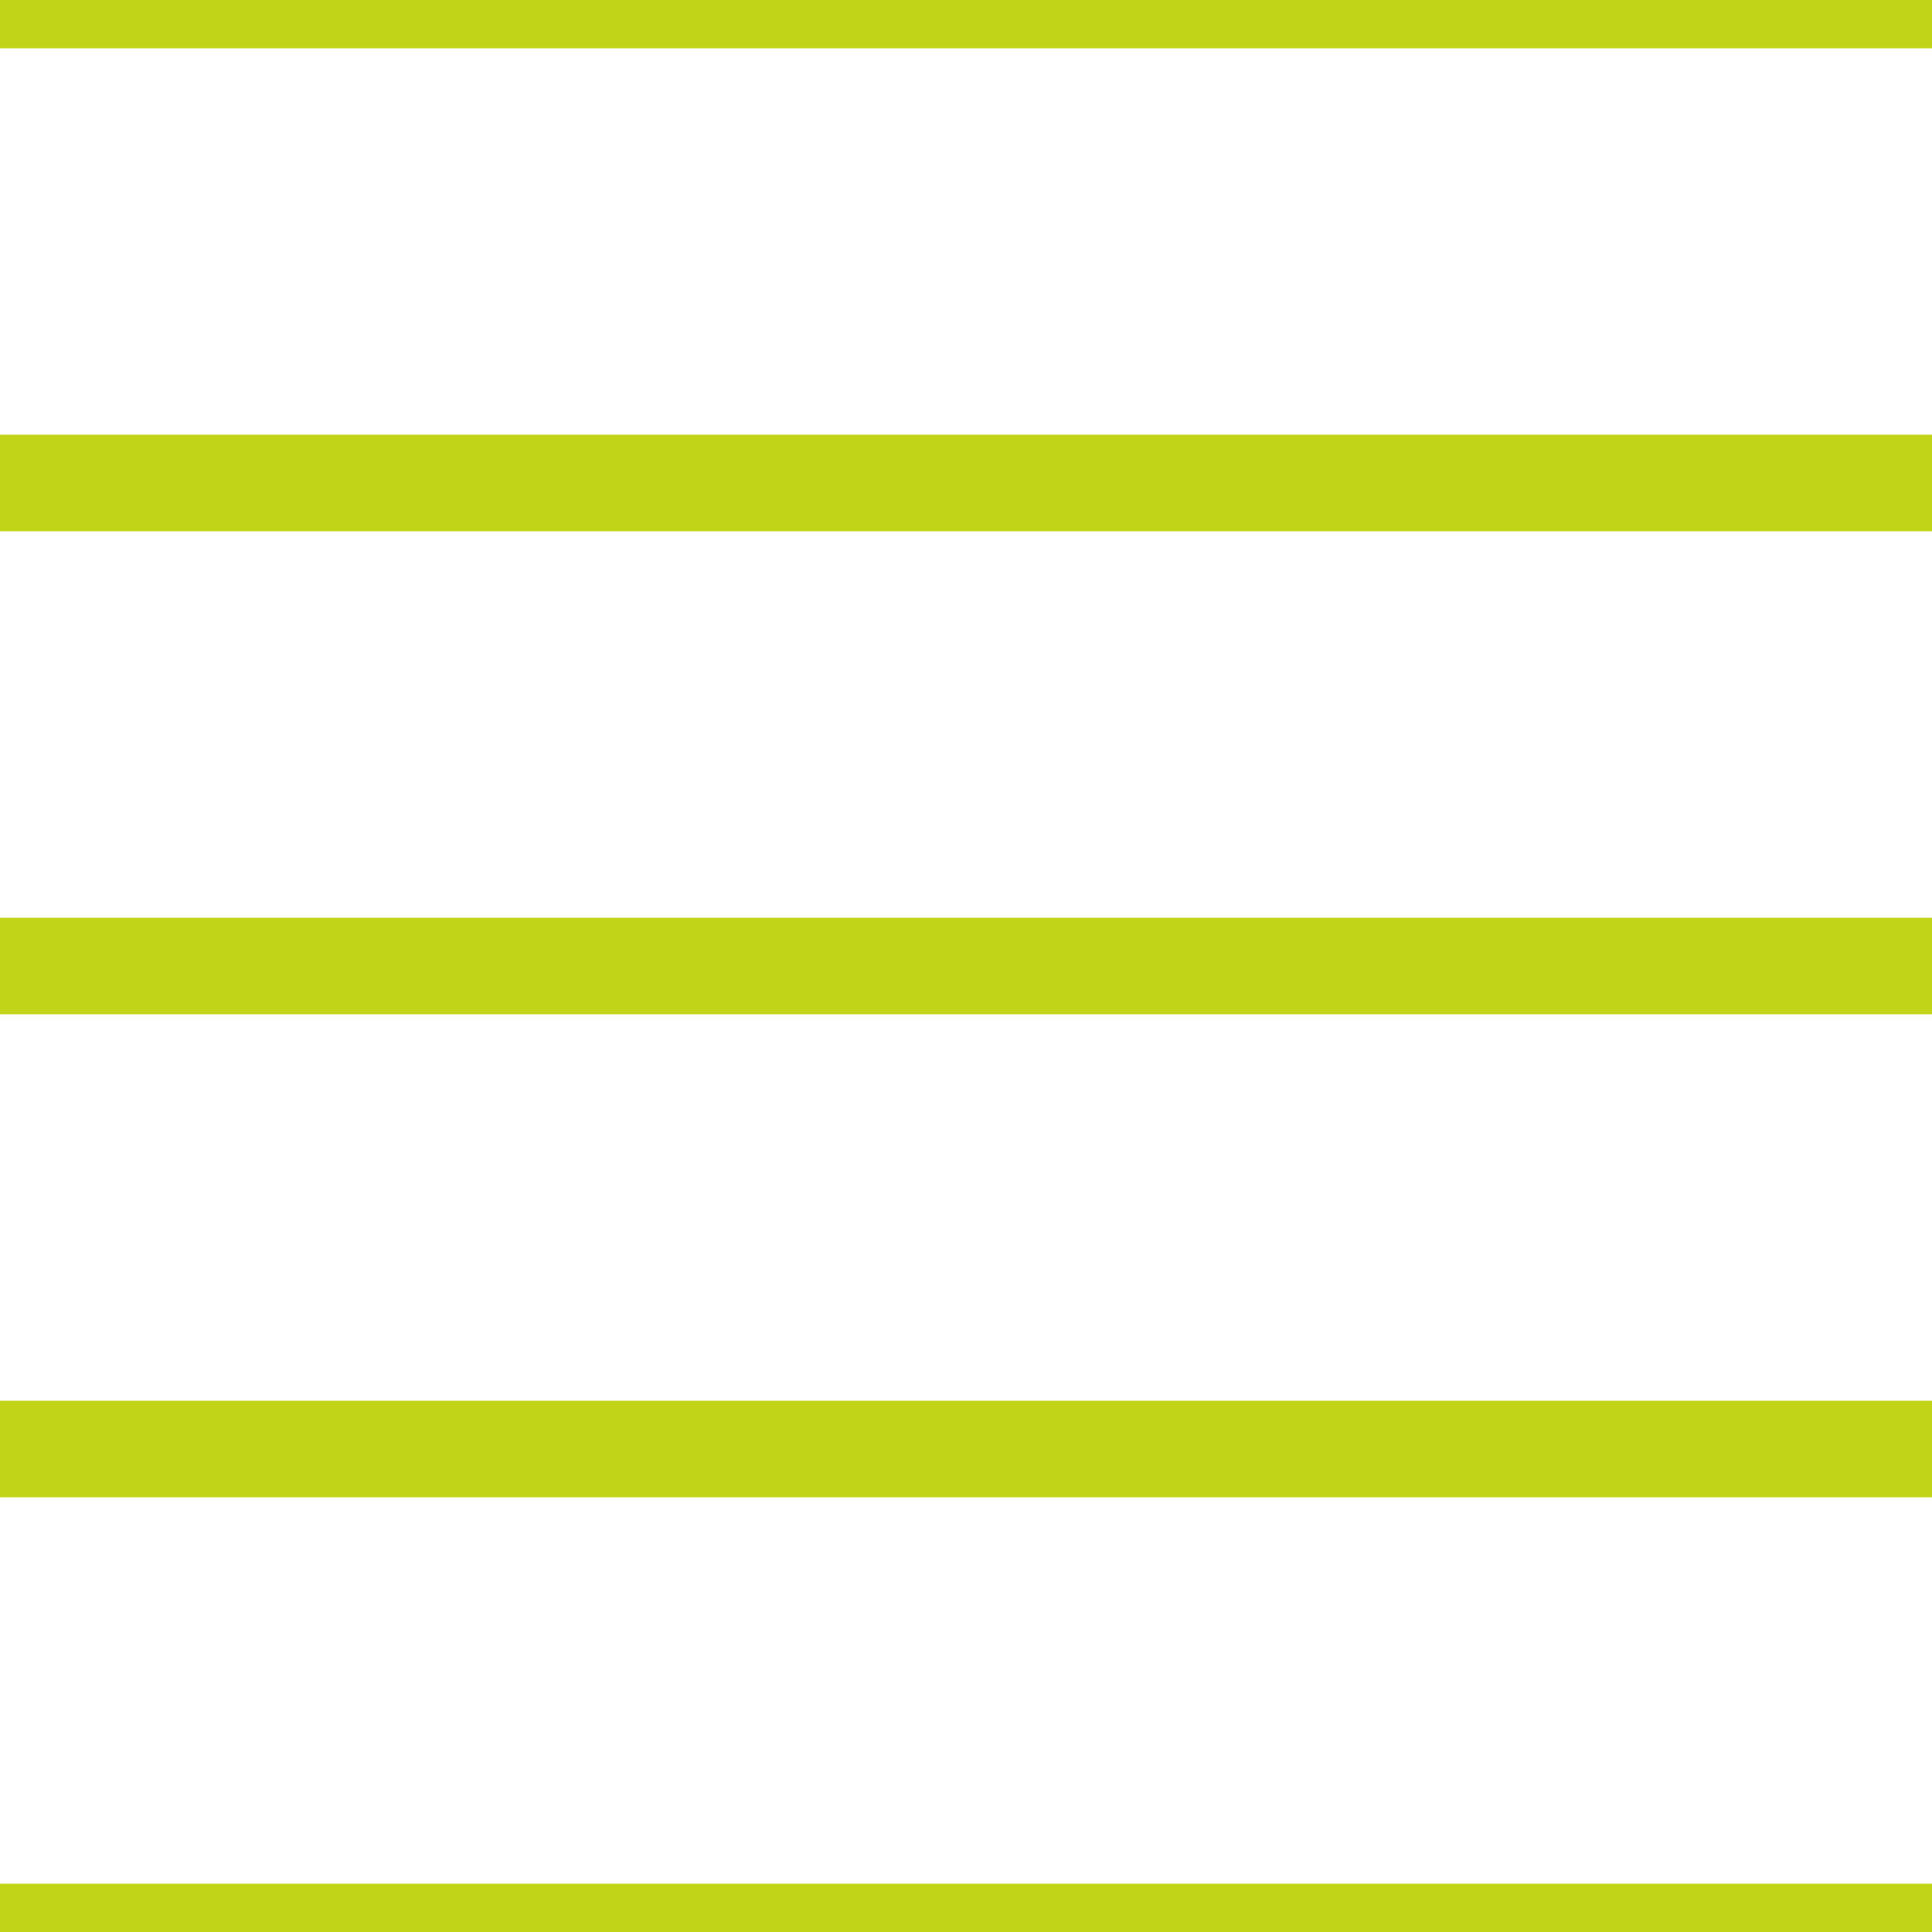 <?xml version='1.0' encoding='UTF-8'?>
<svg xmlns='http://www.w3.org/2000/svg' xmlns:xlink='http://www.w3.org/1999/xlink' style='isolation:isolate' viewBox='0 0 200 200' width='200' height='200'>
<line x1='0' y1='0' x2='200' y2='0' stroke-width='10' stroke='#C2D417' />
<line x1='0' y1='50' x2='200' y2='50' stroke-width='10' stroke='#C2D417' />
<line x1='0' y1='100' x2='200' y2='100' stroke-width='10' stroke='#C2D417' />
<line x1='0' y1='150' x2='200' y2='150' stroke-width='10' stroke='#C2D417' />
<line x1='0' y1='200' x2='200' y2='200' stroke-width='10' stroke='#C2D417' />
</svg>
